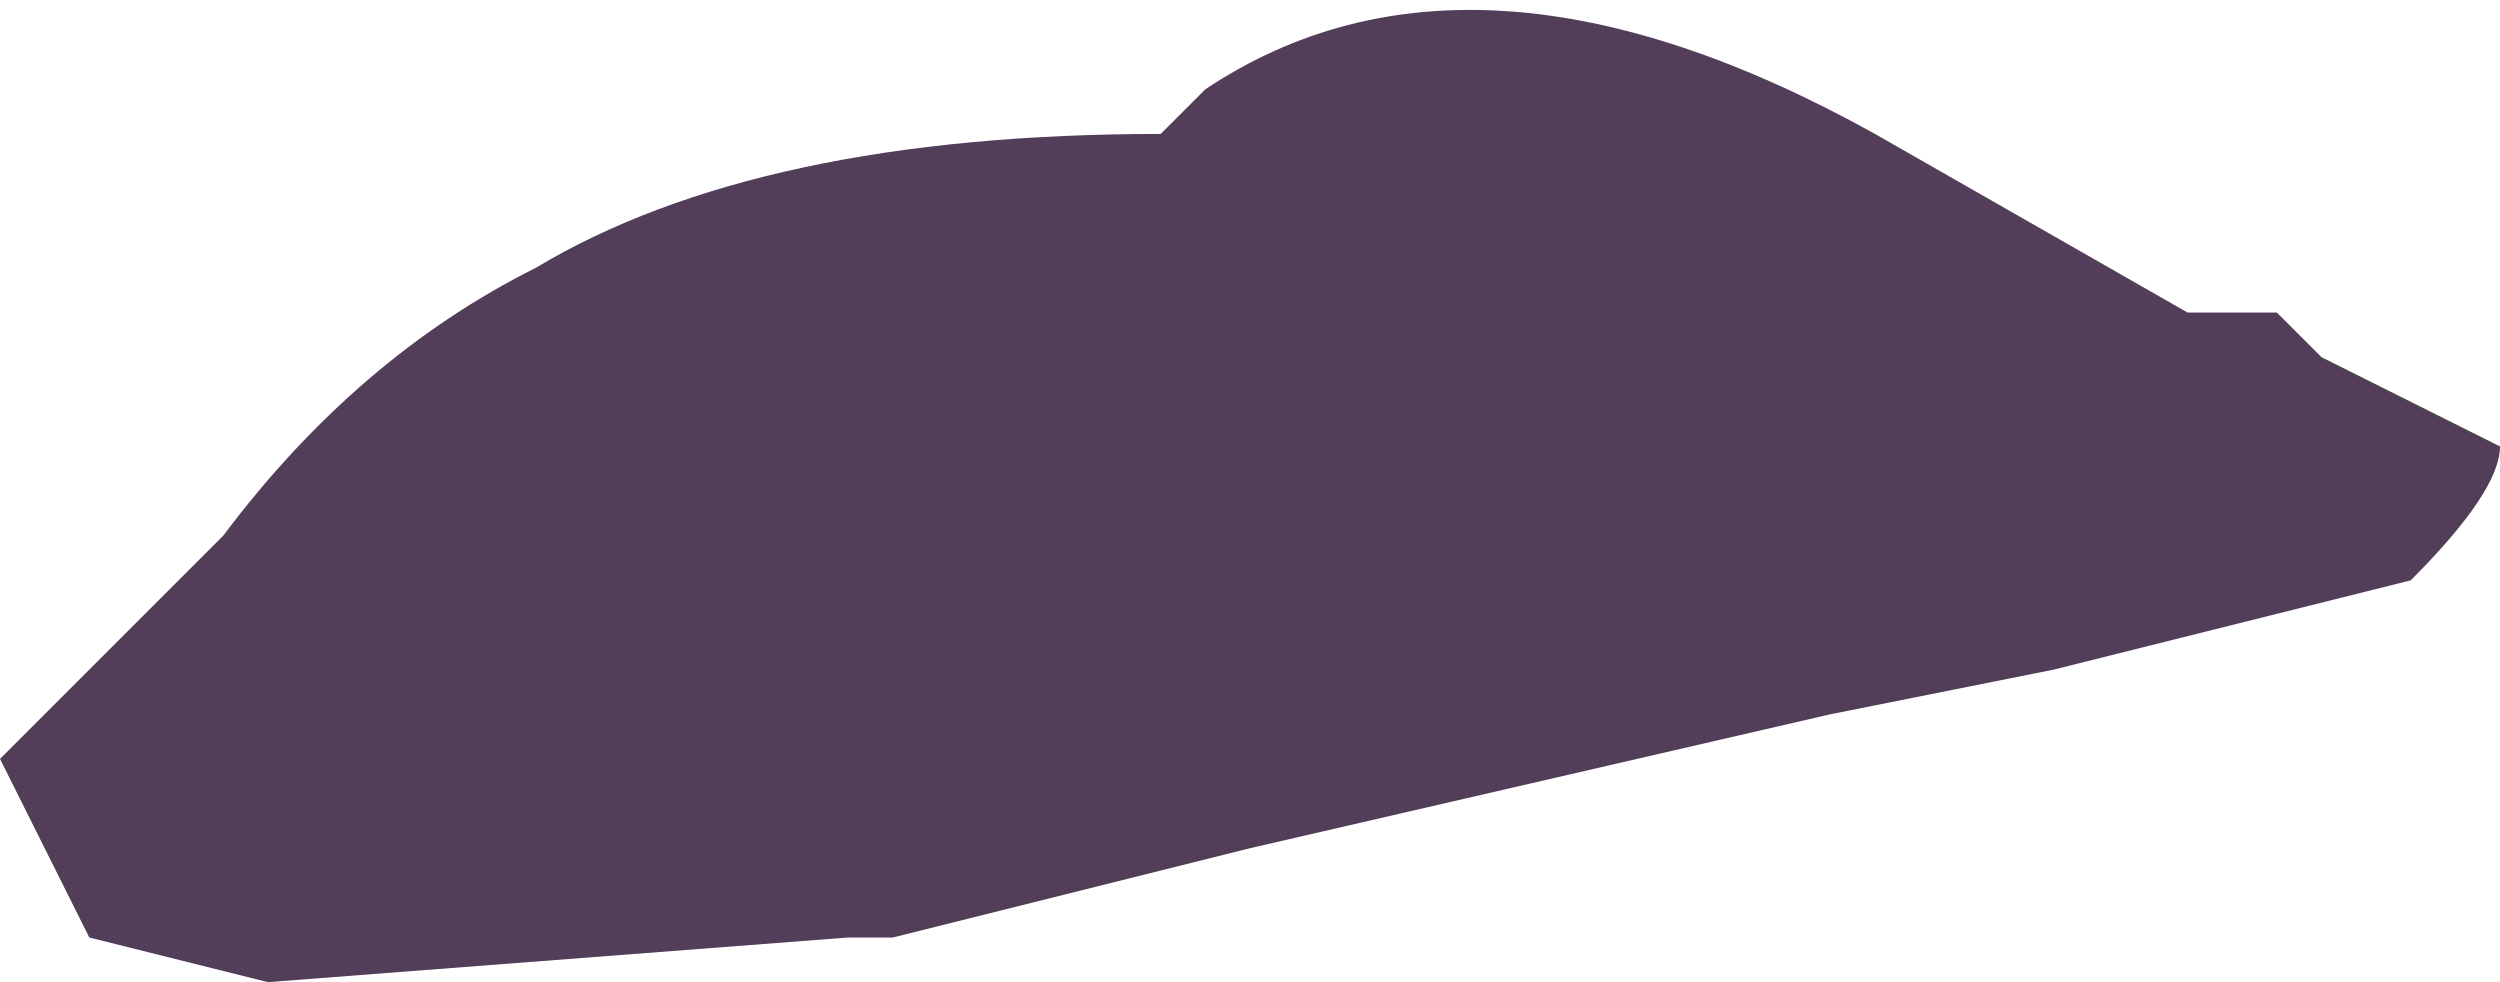 <?xml version="1.0" encoding="UTF-8" standalone="no"?>
<svg xmlns:ffdec="https://www.free-decompiler.com/flash" xmlns:xlink="http://www.w3.org/1999/xlink" ffdec:objectType="shape" height="1.1px" width="2.8px" xmlns="http://www.w3.org/2000/svg">
  <g transform="matrix(1.0, 0.0, 0.0, 1.0, 0.45, 4.4)">
    <path d="M2.25 -3.75 L1.85 -3.65 1.6 -3.6 0.95 -3.45 0.55 -3.35 0.5 -3.35 -0.15 -3.3 -0.35 -3.35 -0.45 -3.55 -0.2 -3.8 Q-0.05 -4.0 0.15 -4.1 0.4 -4.25 0.85 -4.25 L0.9 -4.3 Q1.2 -4.5 1.65 -4.25 L2.0 -4.05 2.1 -4.05 2.15 -4.0 2.35 -3.9 Q2.35 -3.85 2.25 -3.75" fill="#523e59" fill-rule="evenodd" stroke="none"/>
  </g>
</svg>
